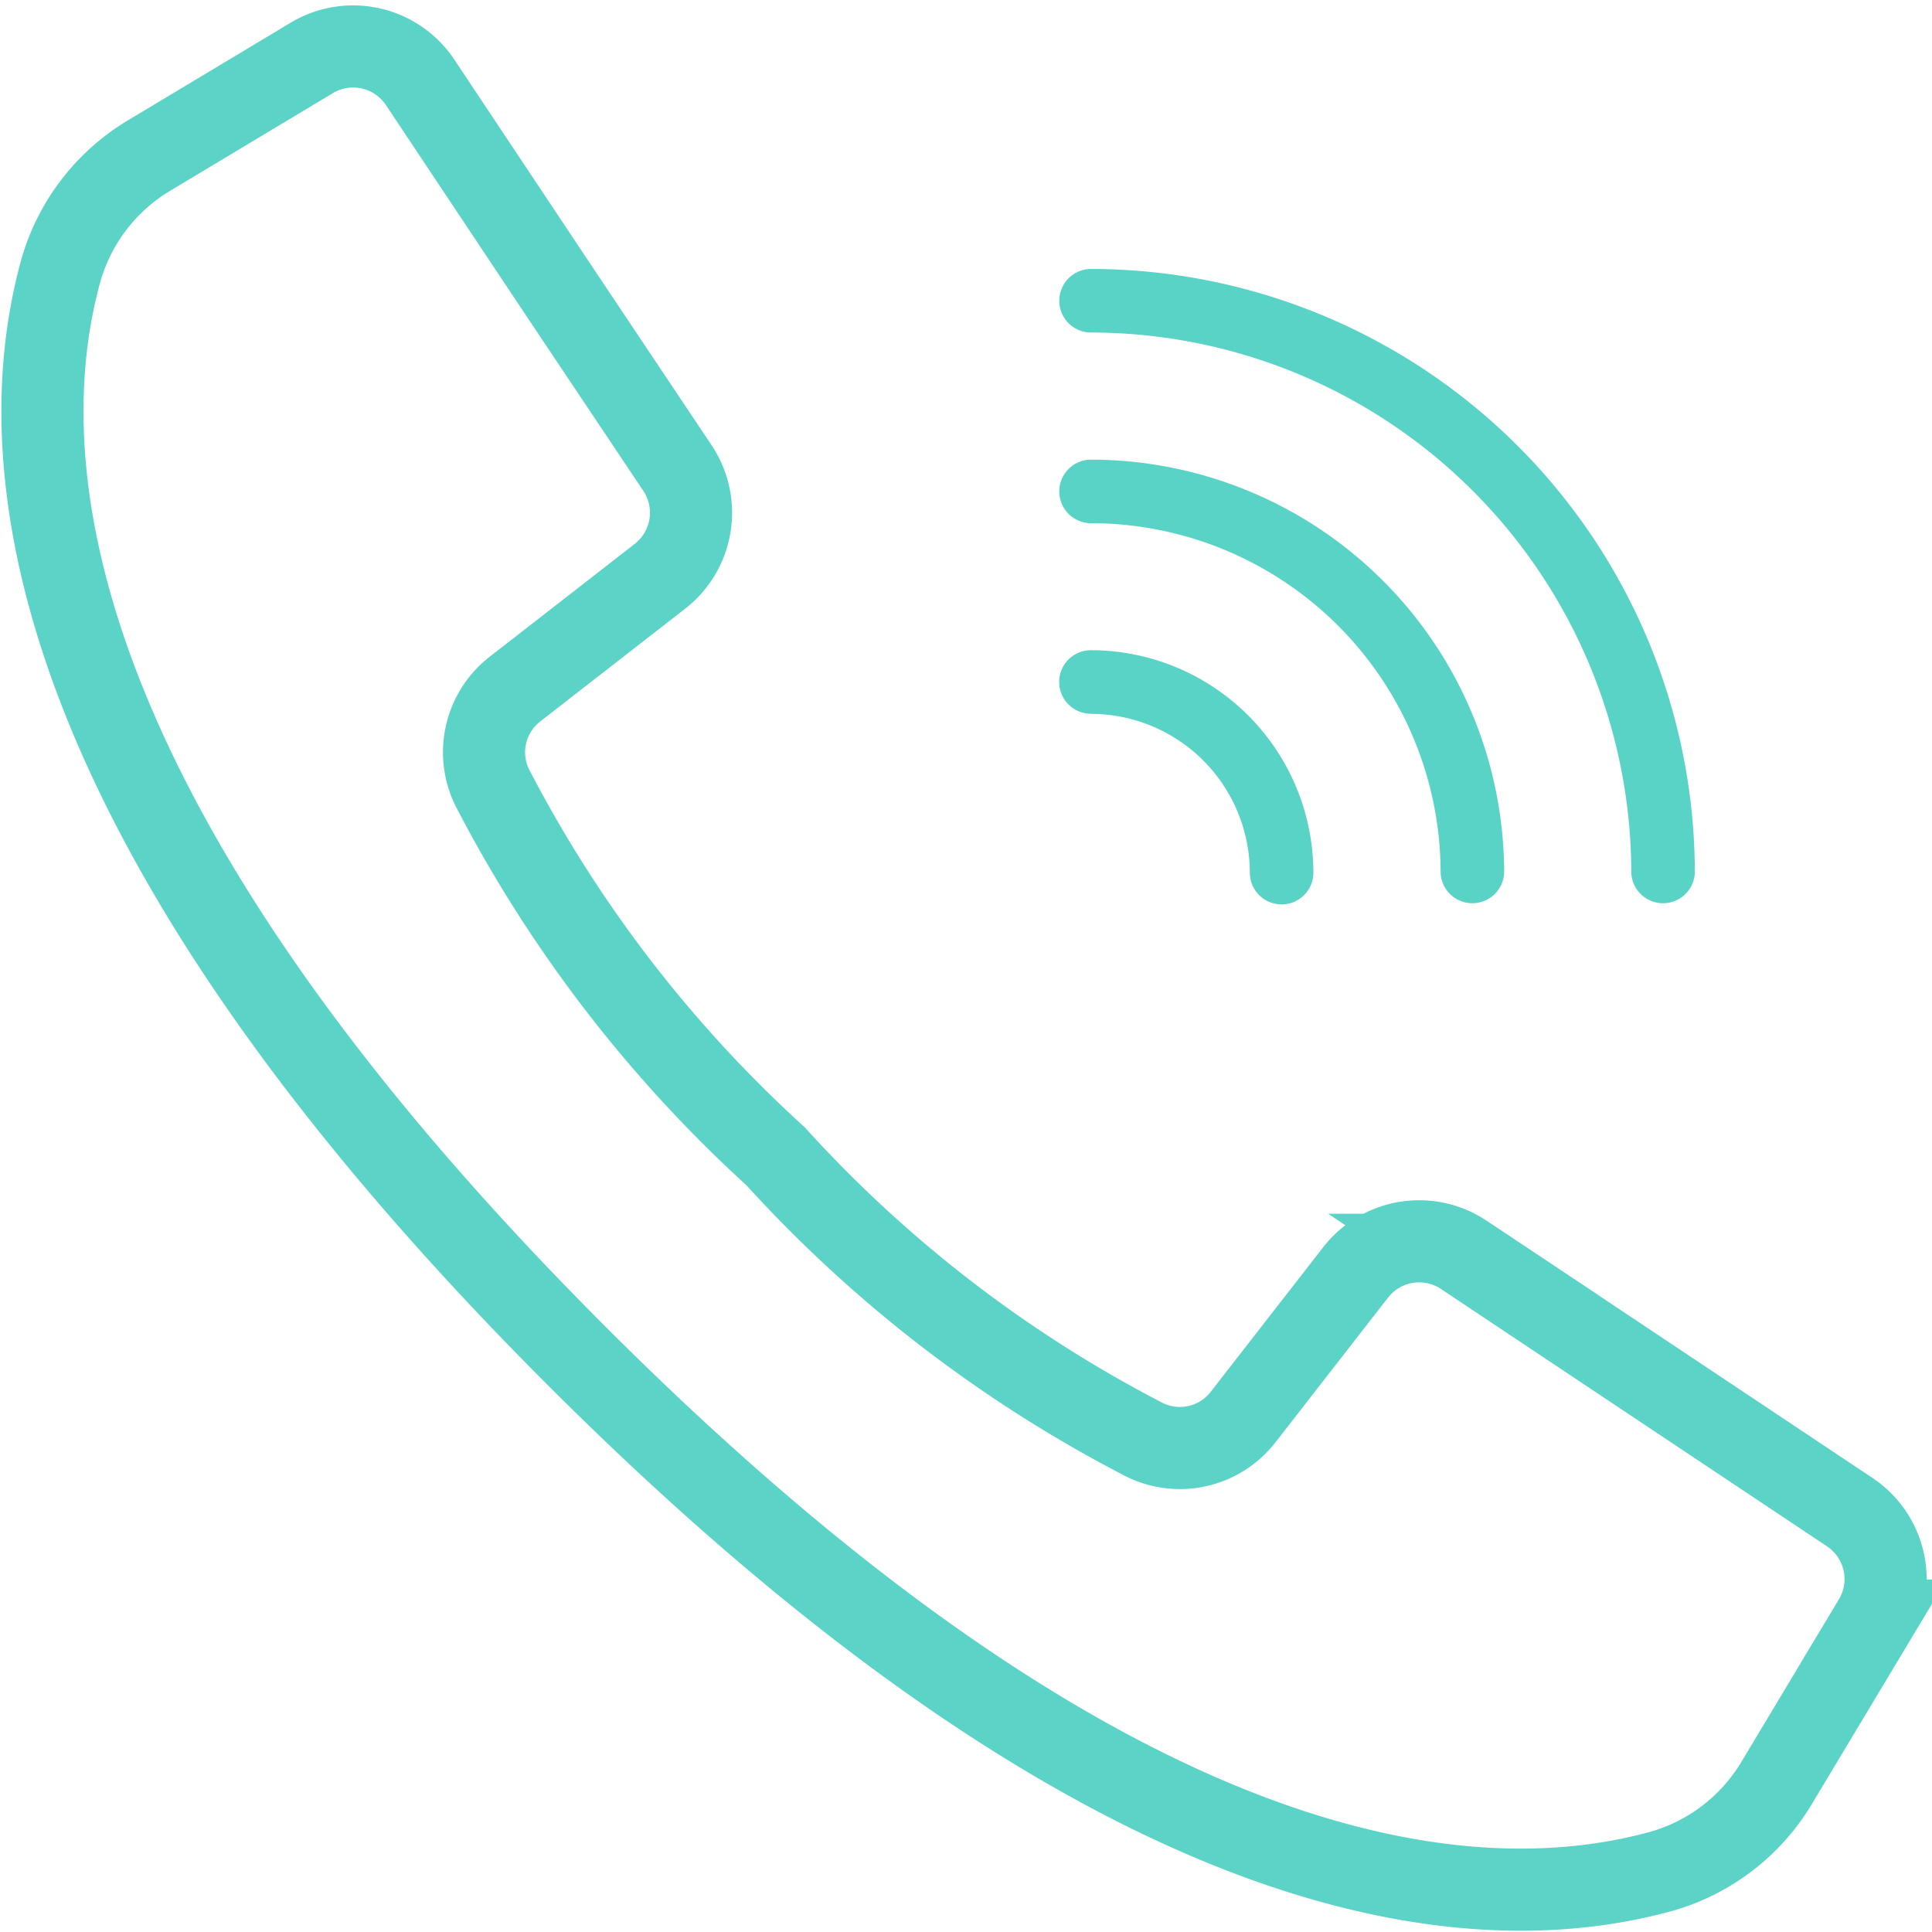 <svg xmlns="http://www.w3.org/2000/svg" width="35.291" height="35.292" viewBox="0 0 35.291 35.292"><defs><style>.a{fill:none;stroke:#5bd3c7;stroke-width:1.5px;}.b{fill:#5ad3c7;}</style></defs><g transform="translate(0.775 0.85)"><g transform="translate(0 0)"><path class="a" d="M33.013,26.771l-3.732-2.488-3.318-2.212a1.47,1.47,0,0,0-1.974.32L21.936,25.03a1.462,1.462,0,0,1-1.867.387,23.9,23.9,0,0,1-6.675-5.144A24.075,24.075,0,0,1,8.25,13.6a1.462,1.462,0,0,1,.387-1.867l2.639-2.053A1.47,1.47,0,0,0,11.6,7.7L9.453,4.489,6.9.655A1.47,1.47,0,0,0,4.918.209L1.97,1.978A3.6,3.6,0,0,0,.334,4.1c-.806,2.939-.969,9.424,9.423,19.816S26.633,34.14,29.572,33.333A3.6,3.6,0,0,0,31.689,31.7l1.769-2.948A1.47,1.47,0,0,0,33.013,26.771Z" transform="translate(0 0)"/><path class="b" d="M283.062,62.953a9.879,9.879,0,0,1,9.868,9.868.581.581,0,0,0,1.161,0,11.041,11.041,0,0,0-11.029-11.029.58.58,0,1,0,0,1.161Z" transform="translate(-263.907 -57.729)"/><path class="b" d="M283.061,115.917a6.393,6.393,0,0,1,6.385,6.385.581.581,0,0,0,1.161,0,7.555,7.555,0,0,0-7.546-7.546.58.58,0,0,0,0,1.161Z" transform="translate(-263.906 -107.21)"/><path class="b" d="M283.062,168.884a2.906,2.906,0,0,1,2.9,2.9.58.58,0,1,0,1.161,0,4.068,4.068,0,0,0-4.063-4.063.58.58,0,1,0,0,1.161Z" transform="translate(-263.907 -156.694)"/></g></g></svg>